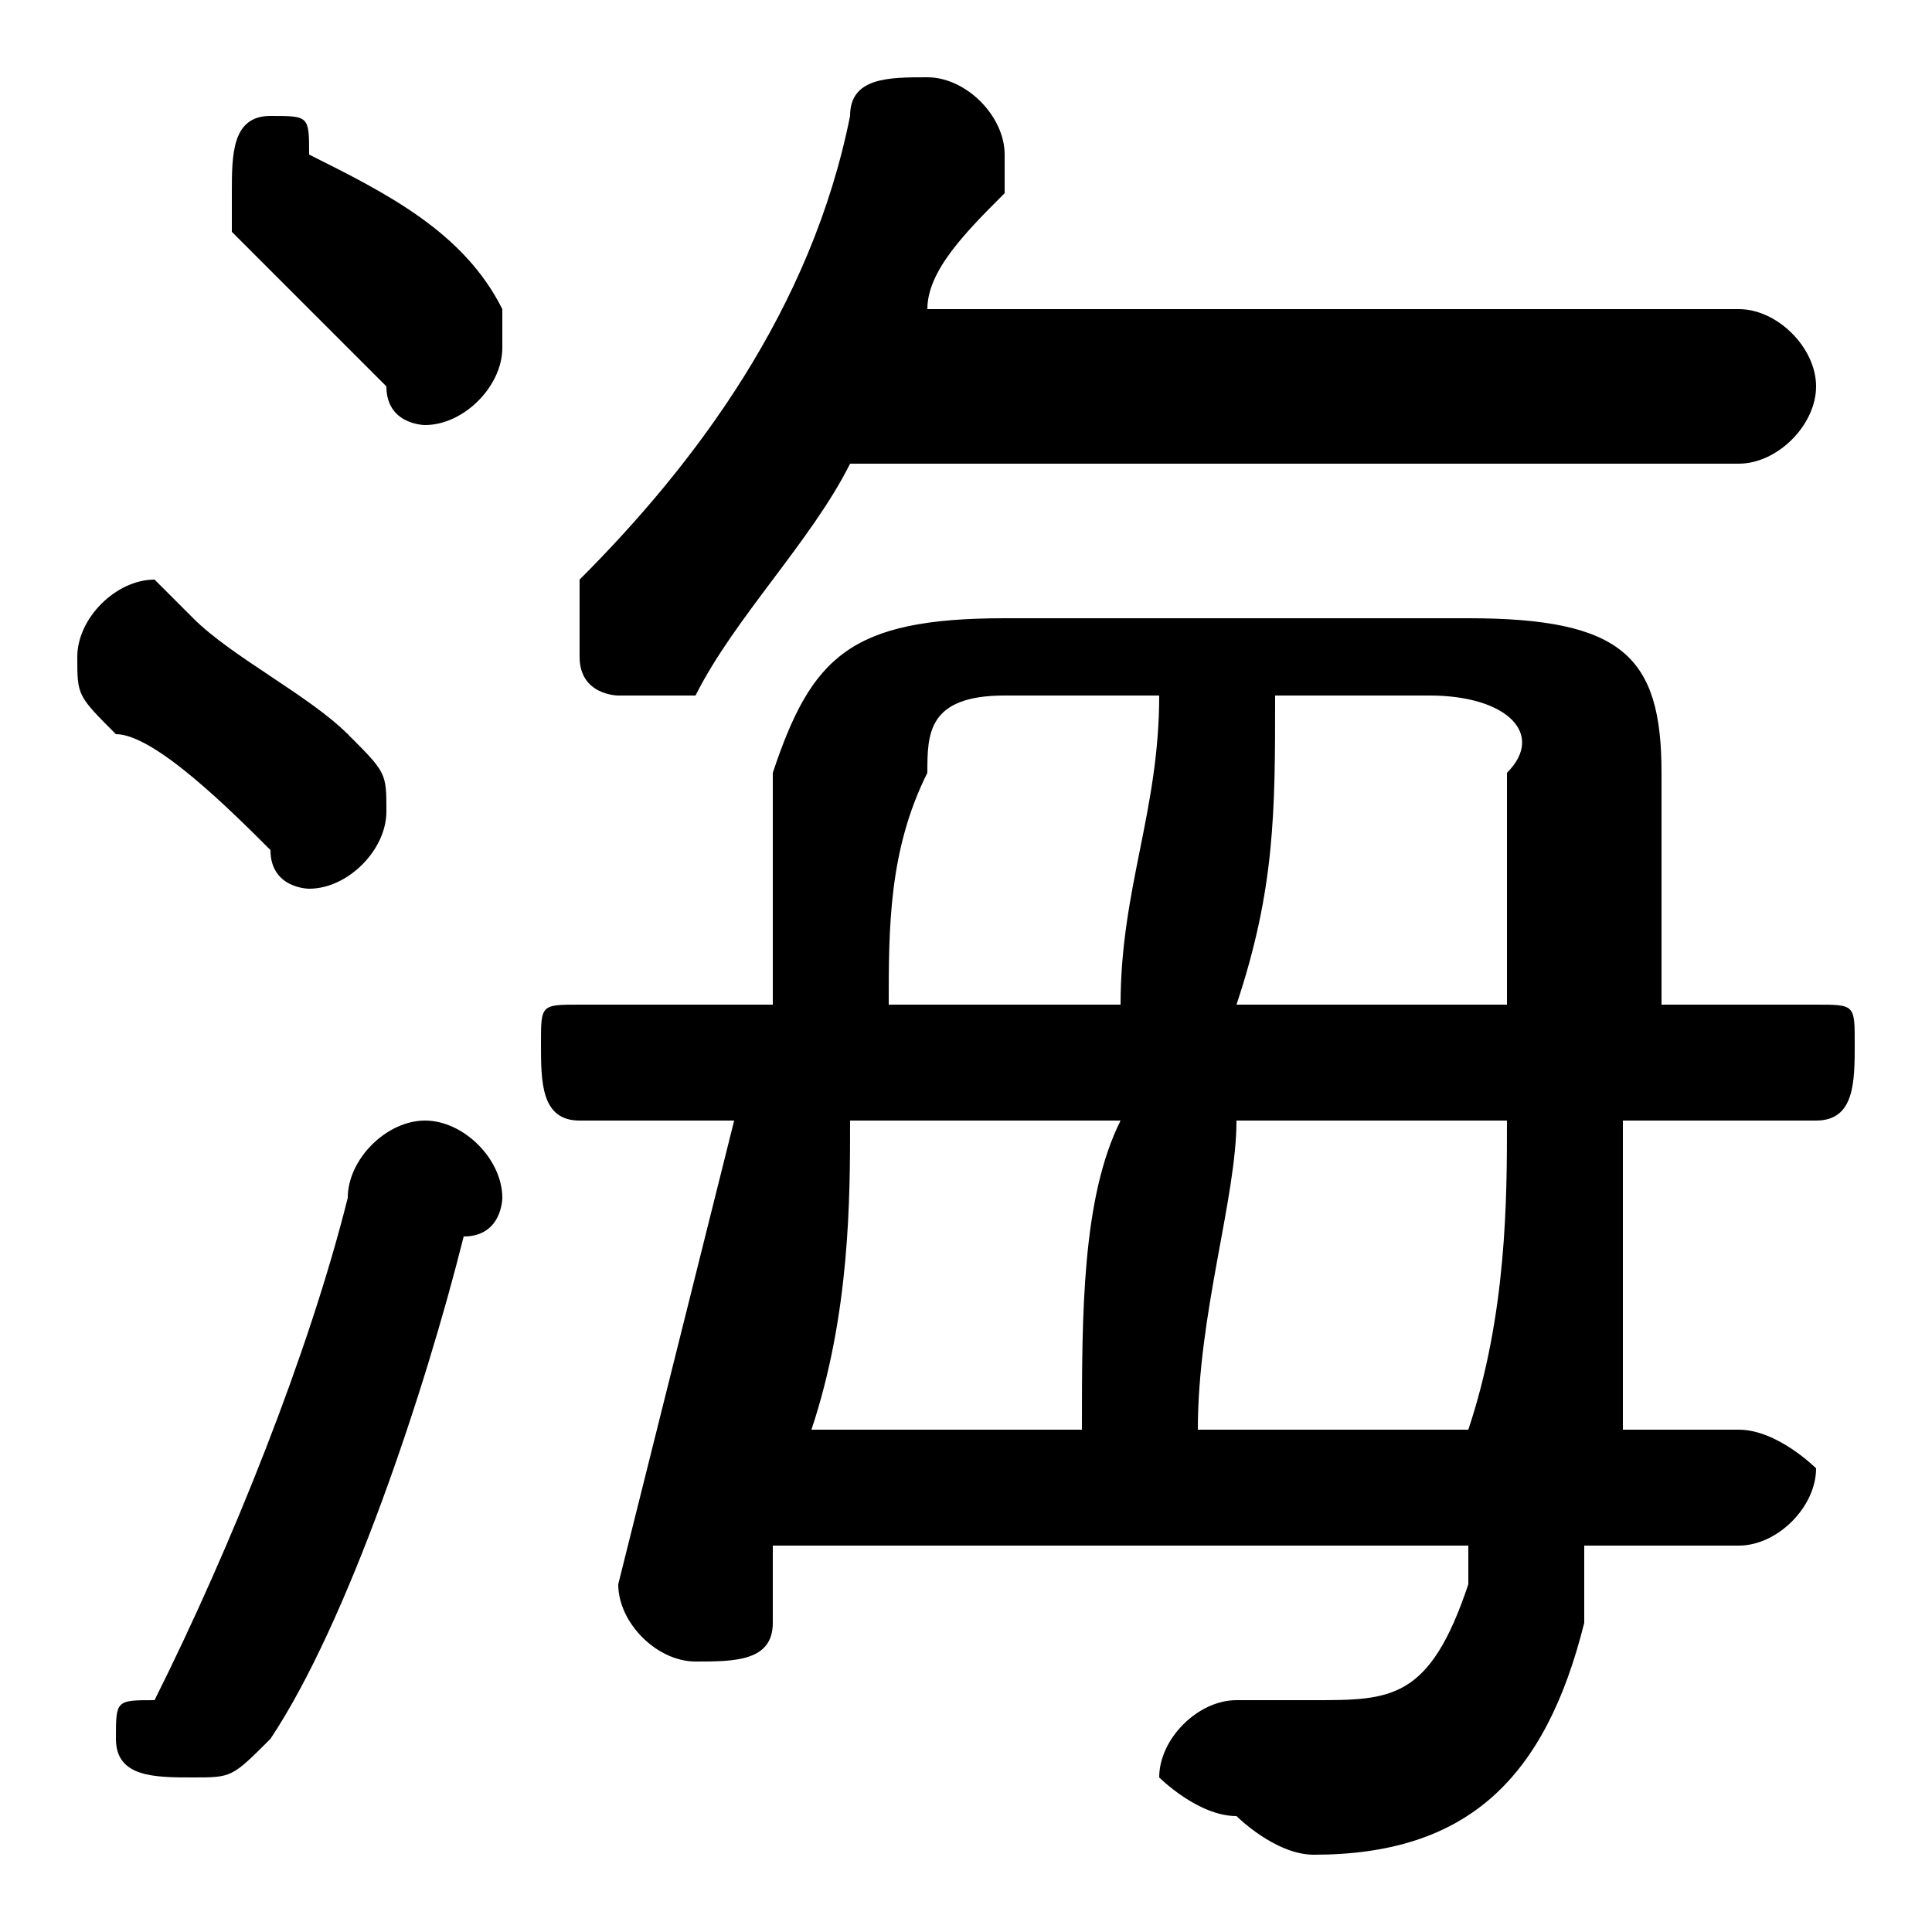 <svg xmlns="http://www.w3.org/2000/svg" viewBox="0 -44.0 50.0 50.0">
    <rect x="0" y="-44.0" width="50.0" height="50.0" fill="#808080" stroke="none"/>
    <g transform="scale(1, -1)">
        <!-- ボディの枠 -->
        <rect x="0" y="-6.0" width="50.0" height="50.0"
            stroke="white" fill="white"/>
        <!-- グリフ座標系の原点 -->
        <circle cx="0" cy="0" r="5" fill="white"/>
        <!-- グリフのアウトライン -->
        <g style="fill:black;stroke:#000000;stroke-width:0;stroke-linecap:round;stroke-linejoin:round;">
        <path d="M 47.0 15.0 C 48.0 15.0 48.0 16.0 48.0 17.0 C 48.0 18.0 48.0 18.0 47.0 18.0 L 43.0 18.0 C 43.0 20.0 43.0 22.0 43.0 24.0 C 43.0 27.0 42.0 28.0 38.0 28.0 L 26.0 28.0 C 22.0 28.0 21.0 27.0 20.0 24.0 C 20.0 22.0 20.0 20.0 20.0 18.0 L 15.0 18.0 C 14.0 18.0 14.0 18.0 14.0 17.0 C 14.0 16.0 14.0 15.0 15.0 15.0 L 19.0 15.0 C 18.0 11.0 17.0 7.0 16.0 3.0 C 16.0 2.0 17.0 1.0 18.0 1.0 C 19.0 1.0 20.0 1.0 20.0 2.0 C 20.0 3.0 20.0 4.0 20.0 4.0 L 38.0 4.0 C 38.0 4.0 38.0 3.0 38.0 3.0 C 37.0 0.0 36.0 -0.0 34.0 -0.0 C 34.0 -0.0 33.0 -0.0 32.0 0.0 C 31.0 0.0 30.0 -1.0 30.0 -2.0 C 30.0 -2.0 31.0 -3.0 32.0 -3.0 C 32.0 -3.0 33.0 -4.0 34.0 -4.0 C 38.0 -4.0 40.0 -2.0 41.0 2.0 C 41.0 3.0 41.0 4.0 41.0 4.0 L 45.0 4.0 C 46.0 4.0 47.0 5.0 47.0 6.0 C 47.0 6.0 46.0 7.0 45.0 7.0 L 42.0 7.0 C 42.0 10.0 42.0 13.0 42.0 15.0 Z M 39.0 15.0 C 39.0 13.0 39.0 10.0 38.0 7.0 L 31.0 7.0 C 31.0 10.0 32.0 13.0 32.0 15.0 Z M 32.0 18.0 C 33.0 21.0 33.0 23.0 33.0 26.0 L 37.0 26.0 C 39.0 26.0 40.0 25.0 39.0 24.0 C 39.0 22.0 39.0 20.0 39.0 18.0 Z M 30.0 26.0 C 30.0 23.0 29.0 21.0 29.0 18.0 L 23.0 18.0 C 23.0 20.0 23.0 22.0 24.0 24.0 C 24.0 25.0 24.0 26.0 26.0 26.0 Z M 29.0 15.0 C 28.0 13.0 28.0 10.0 28.0 7.0 L 21.0 7.0 C 22.0 10.0 22.0 13.0 22.0 15.0 Z M 45.0 32.0 C 46.0 32.0 47.0 33.0 47.0 34.0 C 47.0 35.0 46.0 36.0 45.0 36.0 L 24.0 36.0 C 24.0 37.0 25.0 38.0 26.0 39.0 C 26.0 40.0 26.0 40.0 26.0 40.0 C 26.0 41.0 25.0 42.0 24.0 42.0 C 23.0 42.0 22.0 42.0 22.0 41.0 C 21.0 36.0 18.0 32.0 15.0 29.0 C 15.0 28.0 15.0 28.0 15.0 27.0 C 15.0 26.0 16.0 26.0 16.0 26.0 C 17.0 26.0 18.0 26.0 18.0 26.0 C 19.0 28.0 21.0 30.0 22.0 32.0 Z M 8.0 40.0 C 8.0 41.0 8.0 41.0 7.0 41.0 C 6.0 41.0 6.0 40.0 6.0 39.0 C 6.0 38.0 6.0 38.0 6.0 38.0 C 7.0 37.0 9.0 35.0 10.0 34.0 C 10.0 33.0 11.0 33.0 11.0 33.0 C 12.0 33.0 13.0 34.0 13.0 35.0 C 13.0 35.0 13.0 36.0 13.0 36.0 C 12.0 38.0 10.0 39.0 8.0 40.0 Z M 9.0 13.0 C 8.0 9.0 6.0 4.0 4.0 0.0 C 3.0 -0.0 3.0 -0.0 3.0 -1.0 C 3.0 -2.0 4.0 -2.0 5.0 -2.0 C 6.0 -2.0 6.0 -2.0 7.0 -1.0 C 9.0 2.0 11.0 8.0 12.0 12.0 C 13.0 12.0 13.0 13.0 13.0 13.0 C 13.0 14.0 12.0 15.0 11.0 15.0 C 10.0 15.0 9.0 14.0 9.0 13.0 Z M 5.0 28.0 C 5.0 28.0 4.0 29.0 4.0 29.0 C 3.0 29.0 2.0 28.0 2.0 27.0 C 2.0 26.0 2.0 26.0 3.0 25.0 C 4.0 25.0 6.0 23.0 7.0 22.0 C 7.0 21.0 8.0 21.0 8.0 21.0 C 9.0 21.0 10.0 22.0 10.0 23.0 C 10.0 24.0 10.0 24.0 9.0 25.0 C 8.0 26.0 6.0 27.0 5.0 28.0 Z"/>
    </g>
    </g>
</svg>

